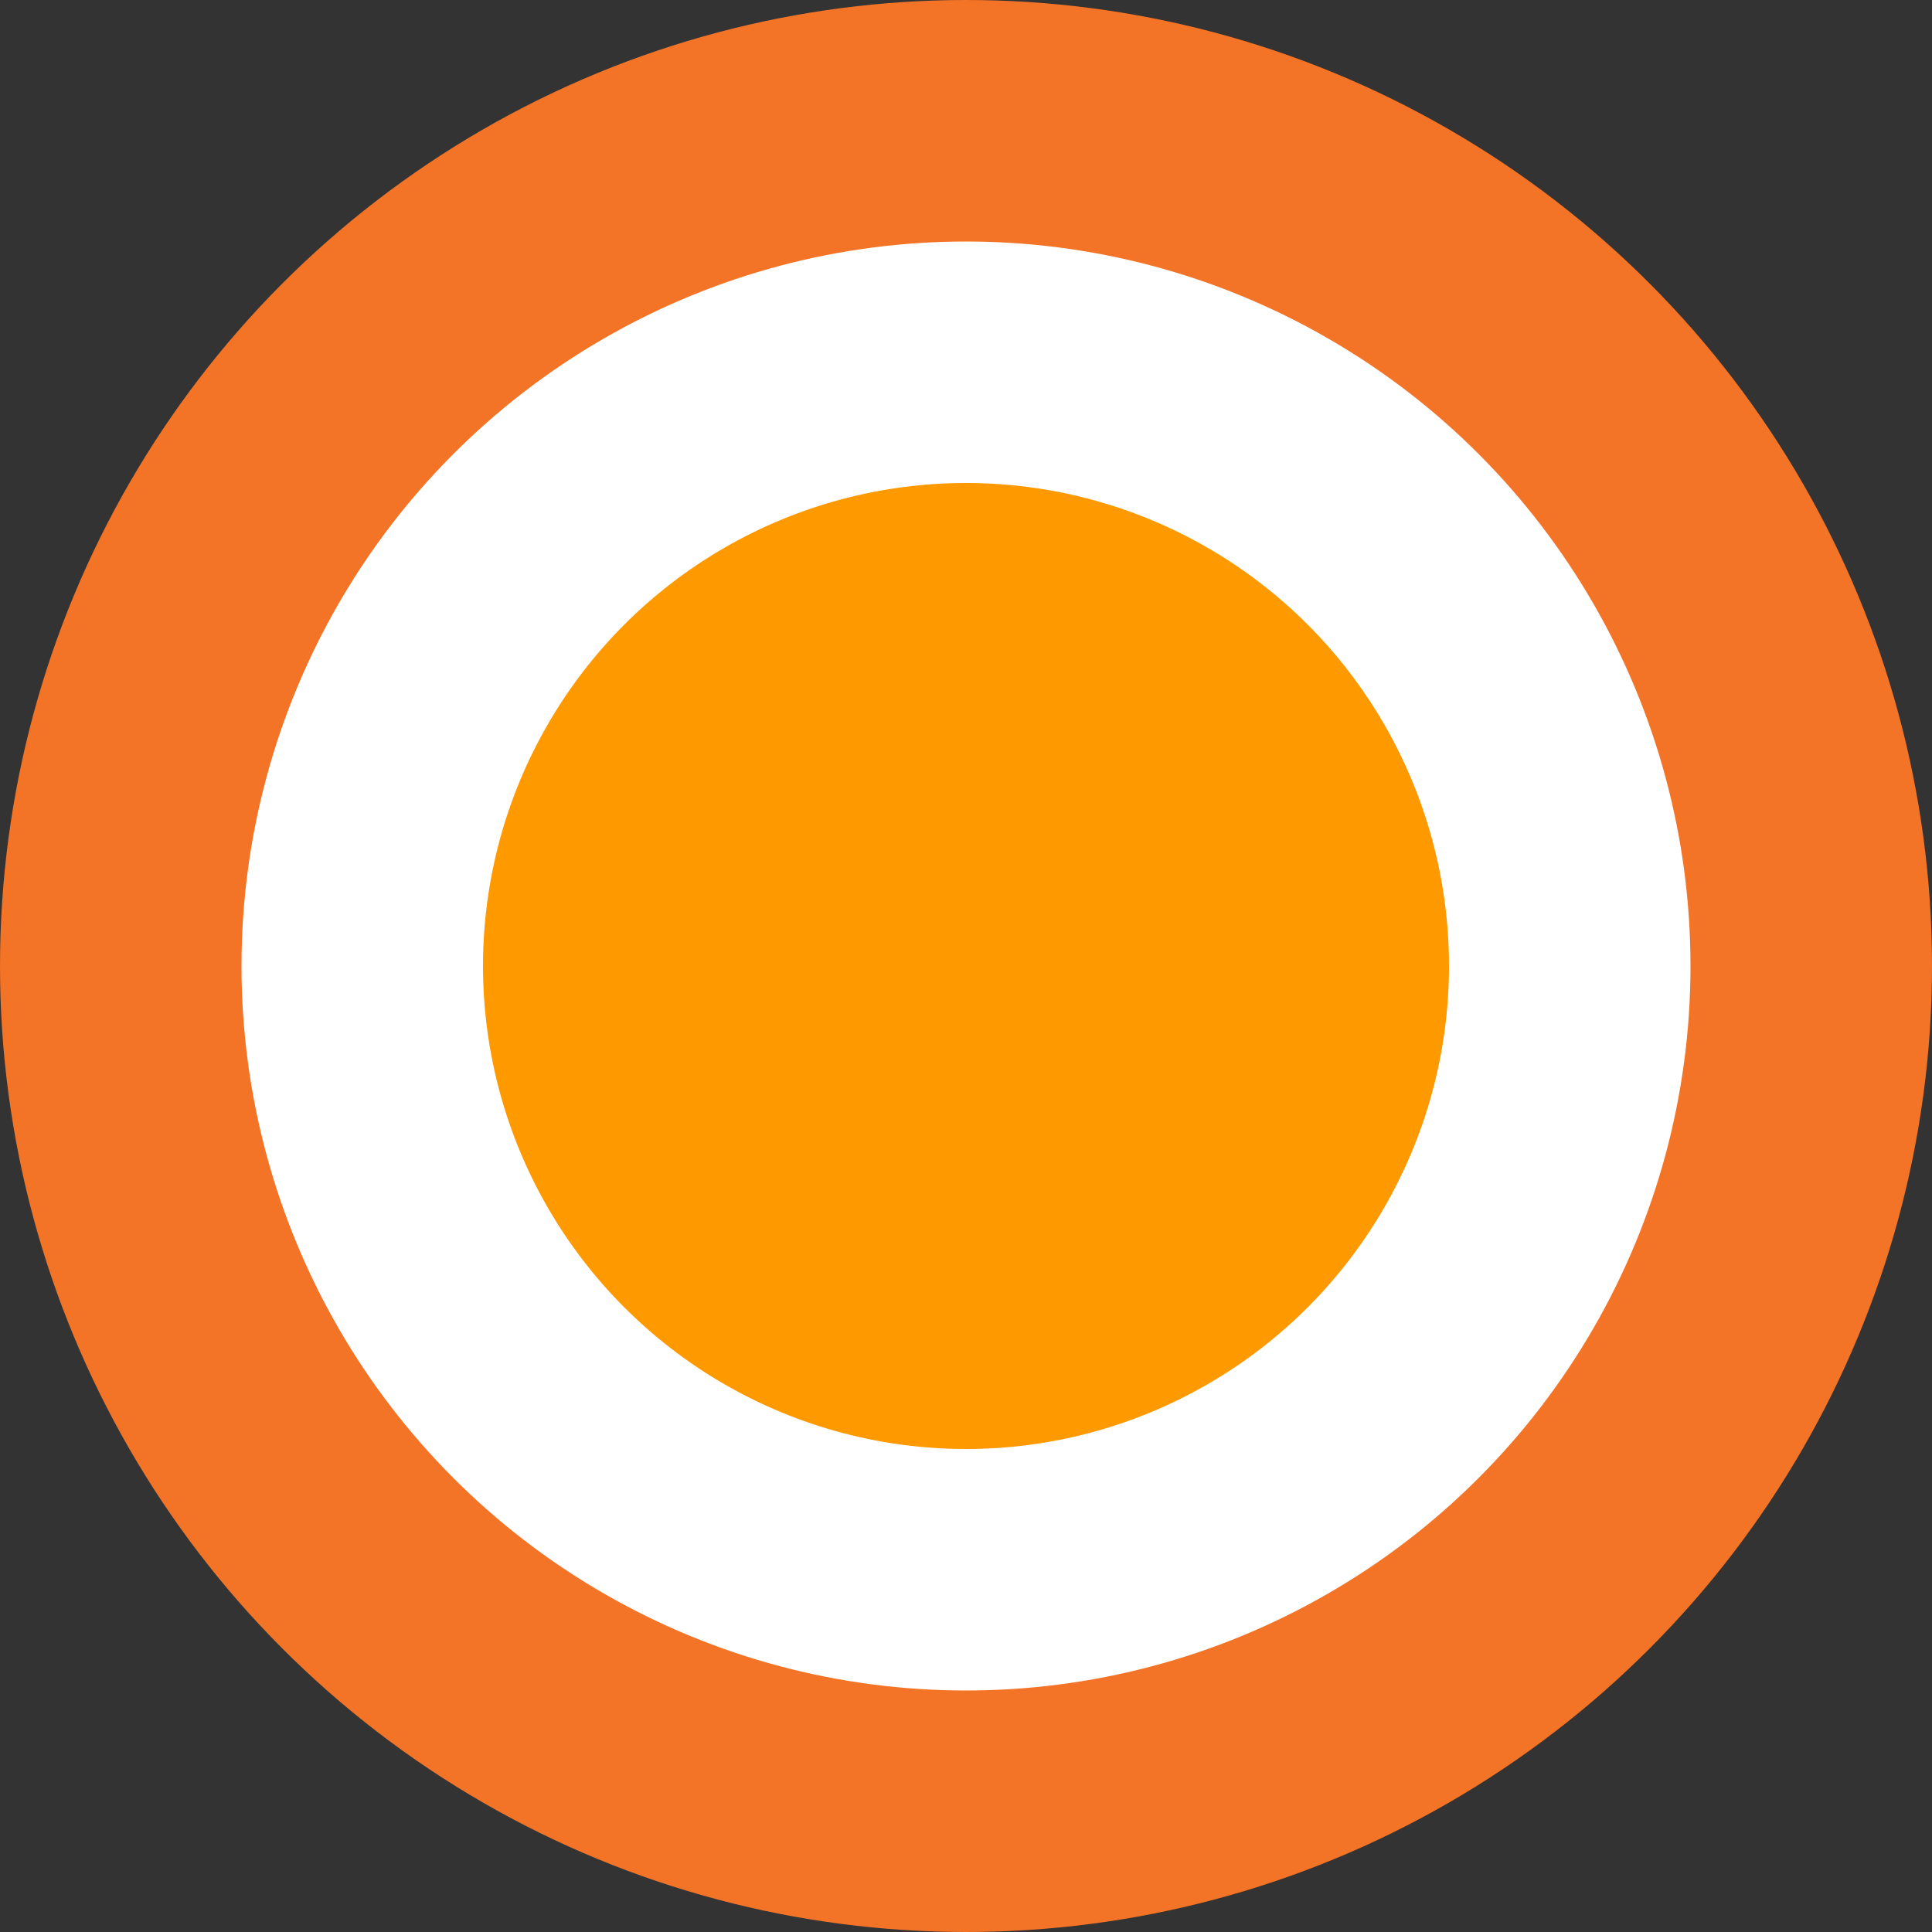 <svg xmlns="http://www.w3.org/2000/svg" width="16" height="16">
	<rect width="100%" height="100%" fill="#333333" stroke="none"/>
	<circle cx="8" cy="8" r="7" fill="#fff" stroke="#f37327" stroke-width="2"/>
	<circle cx="8" cy="8" r="4" fill="#f90"/>
</svg>

